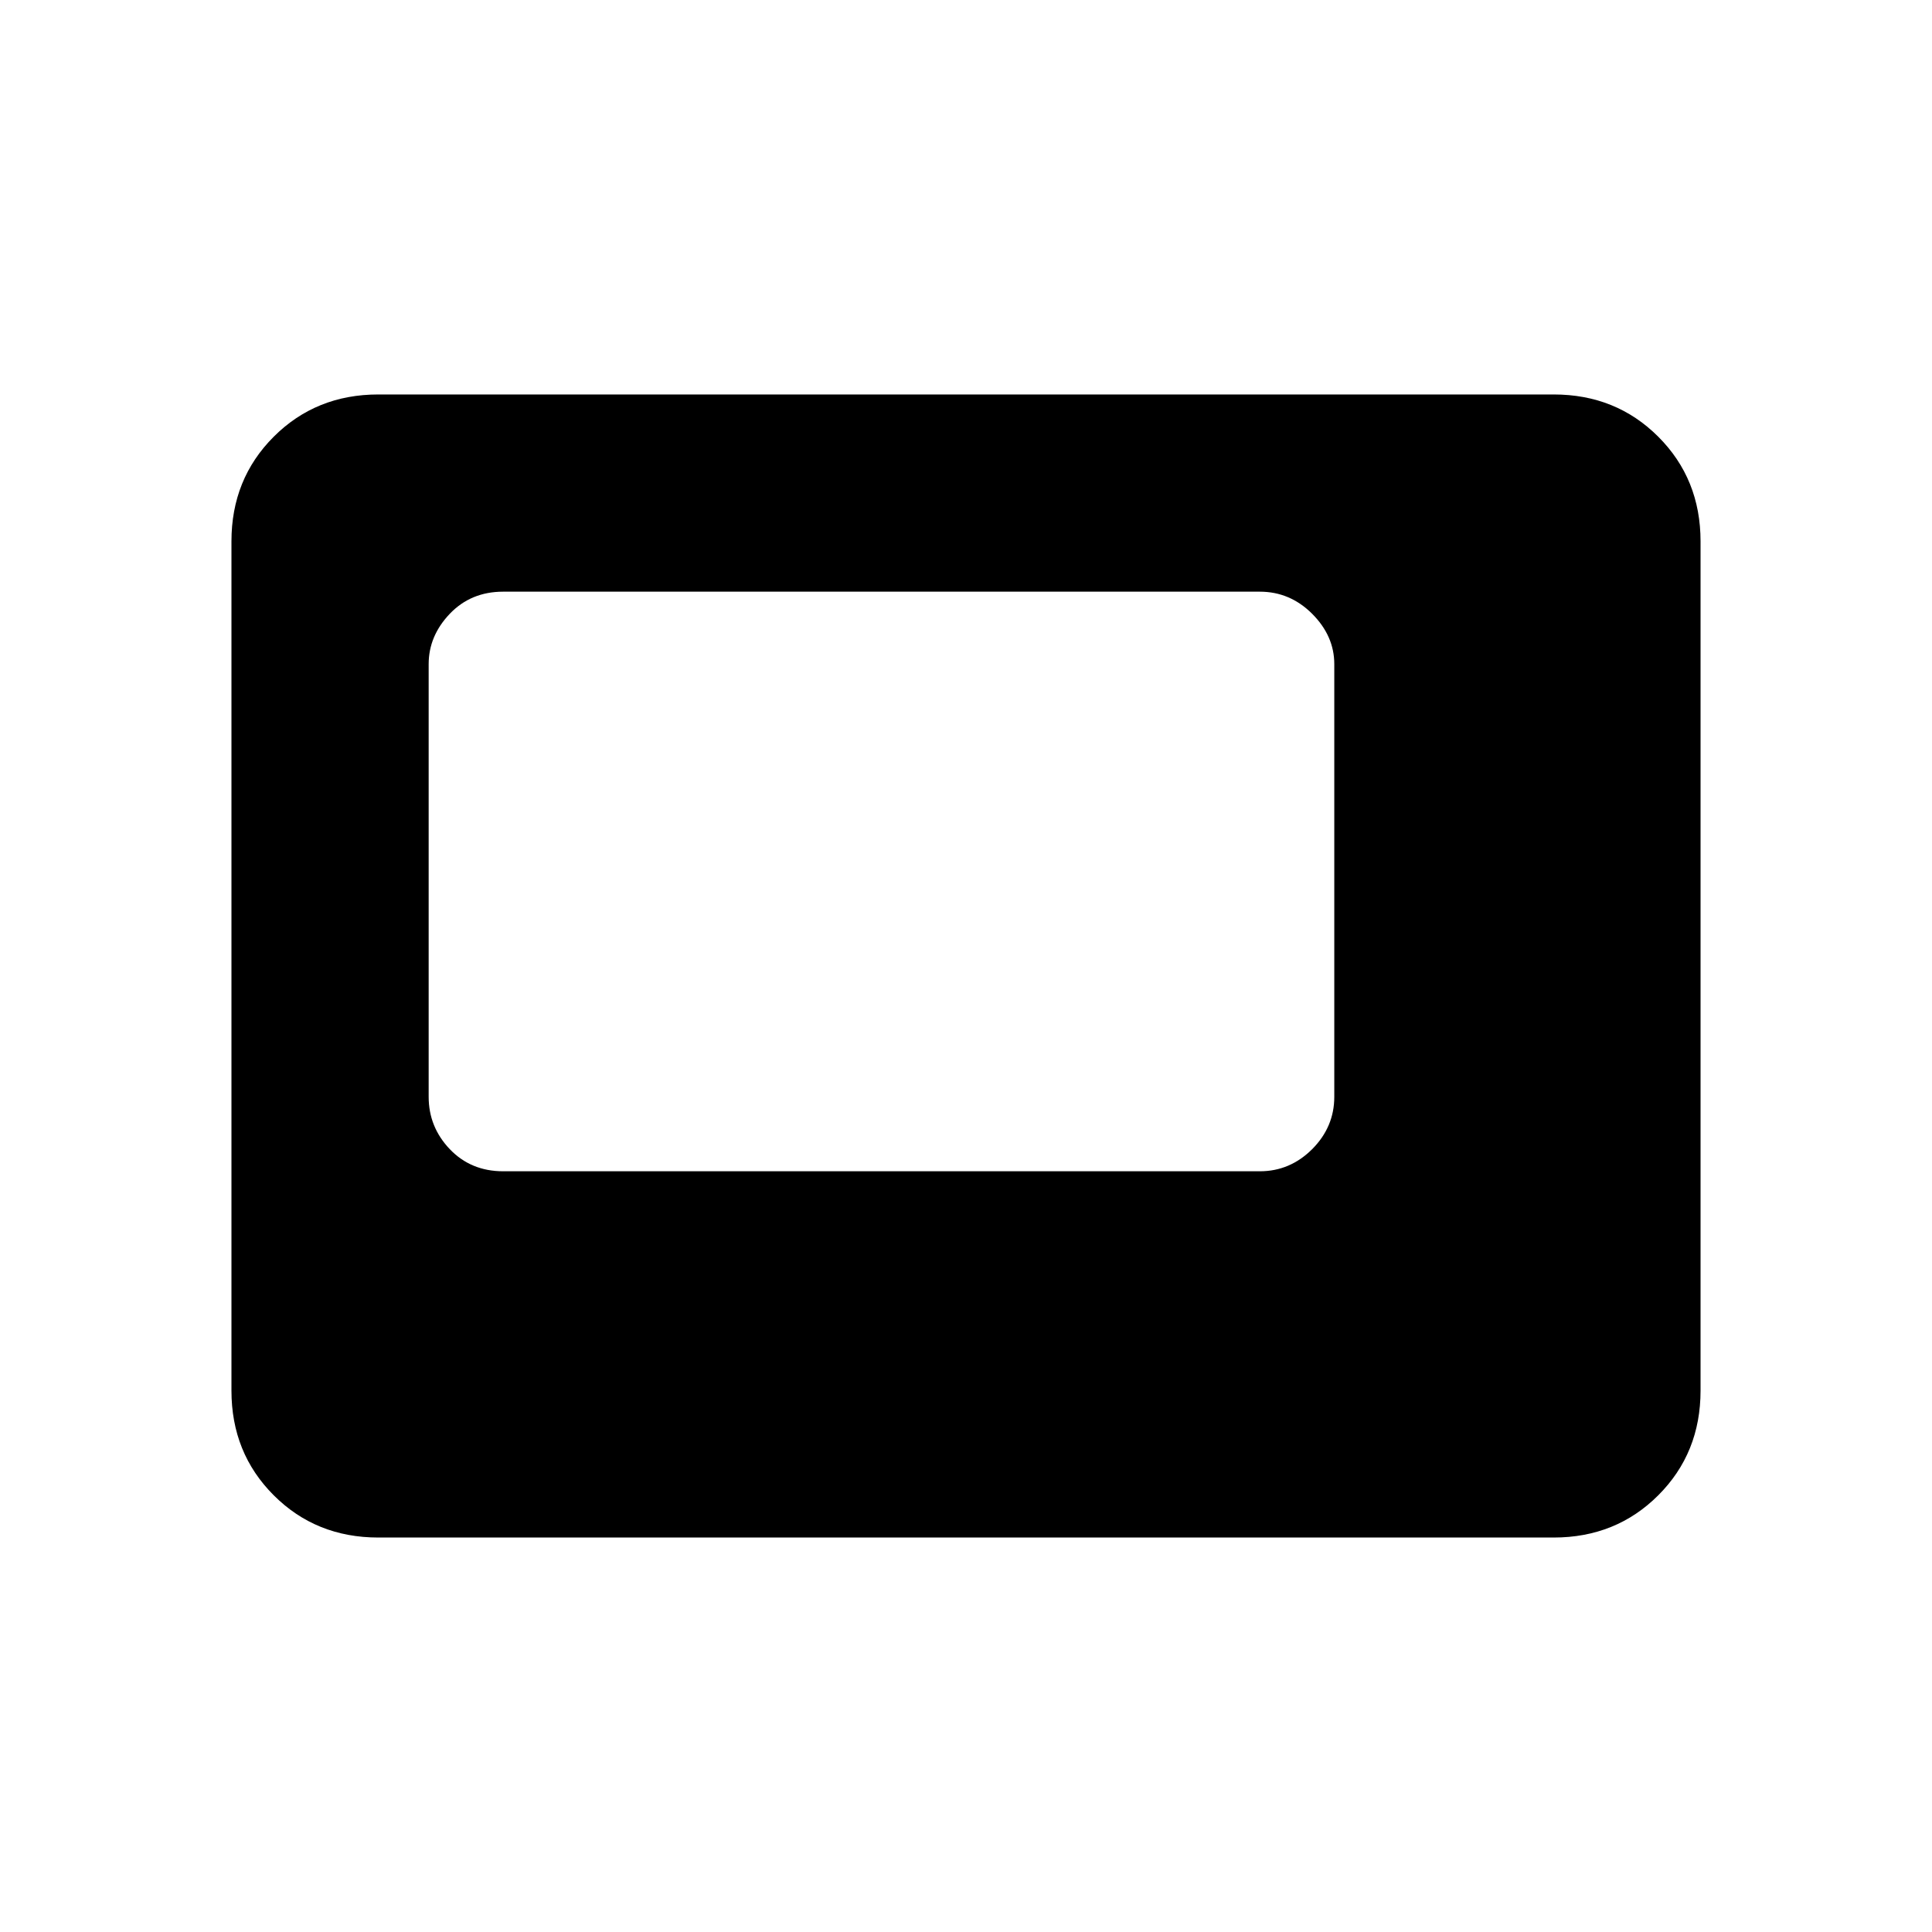 <svg xmlns="http://www.w3.org/2000/svg" height="40" width="40"><path d="M10.417 24.25h15.666q.625 0 1.084-.458.458-.459.458-1.084V13.75q0-.583-.458-1.042-.459-.458-1.084-.458H10.417q-.667 0-1.105.458-.437.459-.437 1.042v8.958q0 .625.437 1.084.438.458 1.105.458Zm-2.584 7.583q-1.291 0-2.166-.875t-.875-2.166V11.208q0-1.291.875-2.166t2.166-.875h24.334q1.291 0 2.166.875t.875 2.166v17.584q0 1.291-.875 2.166t-2.166.875Z"/></svg>